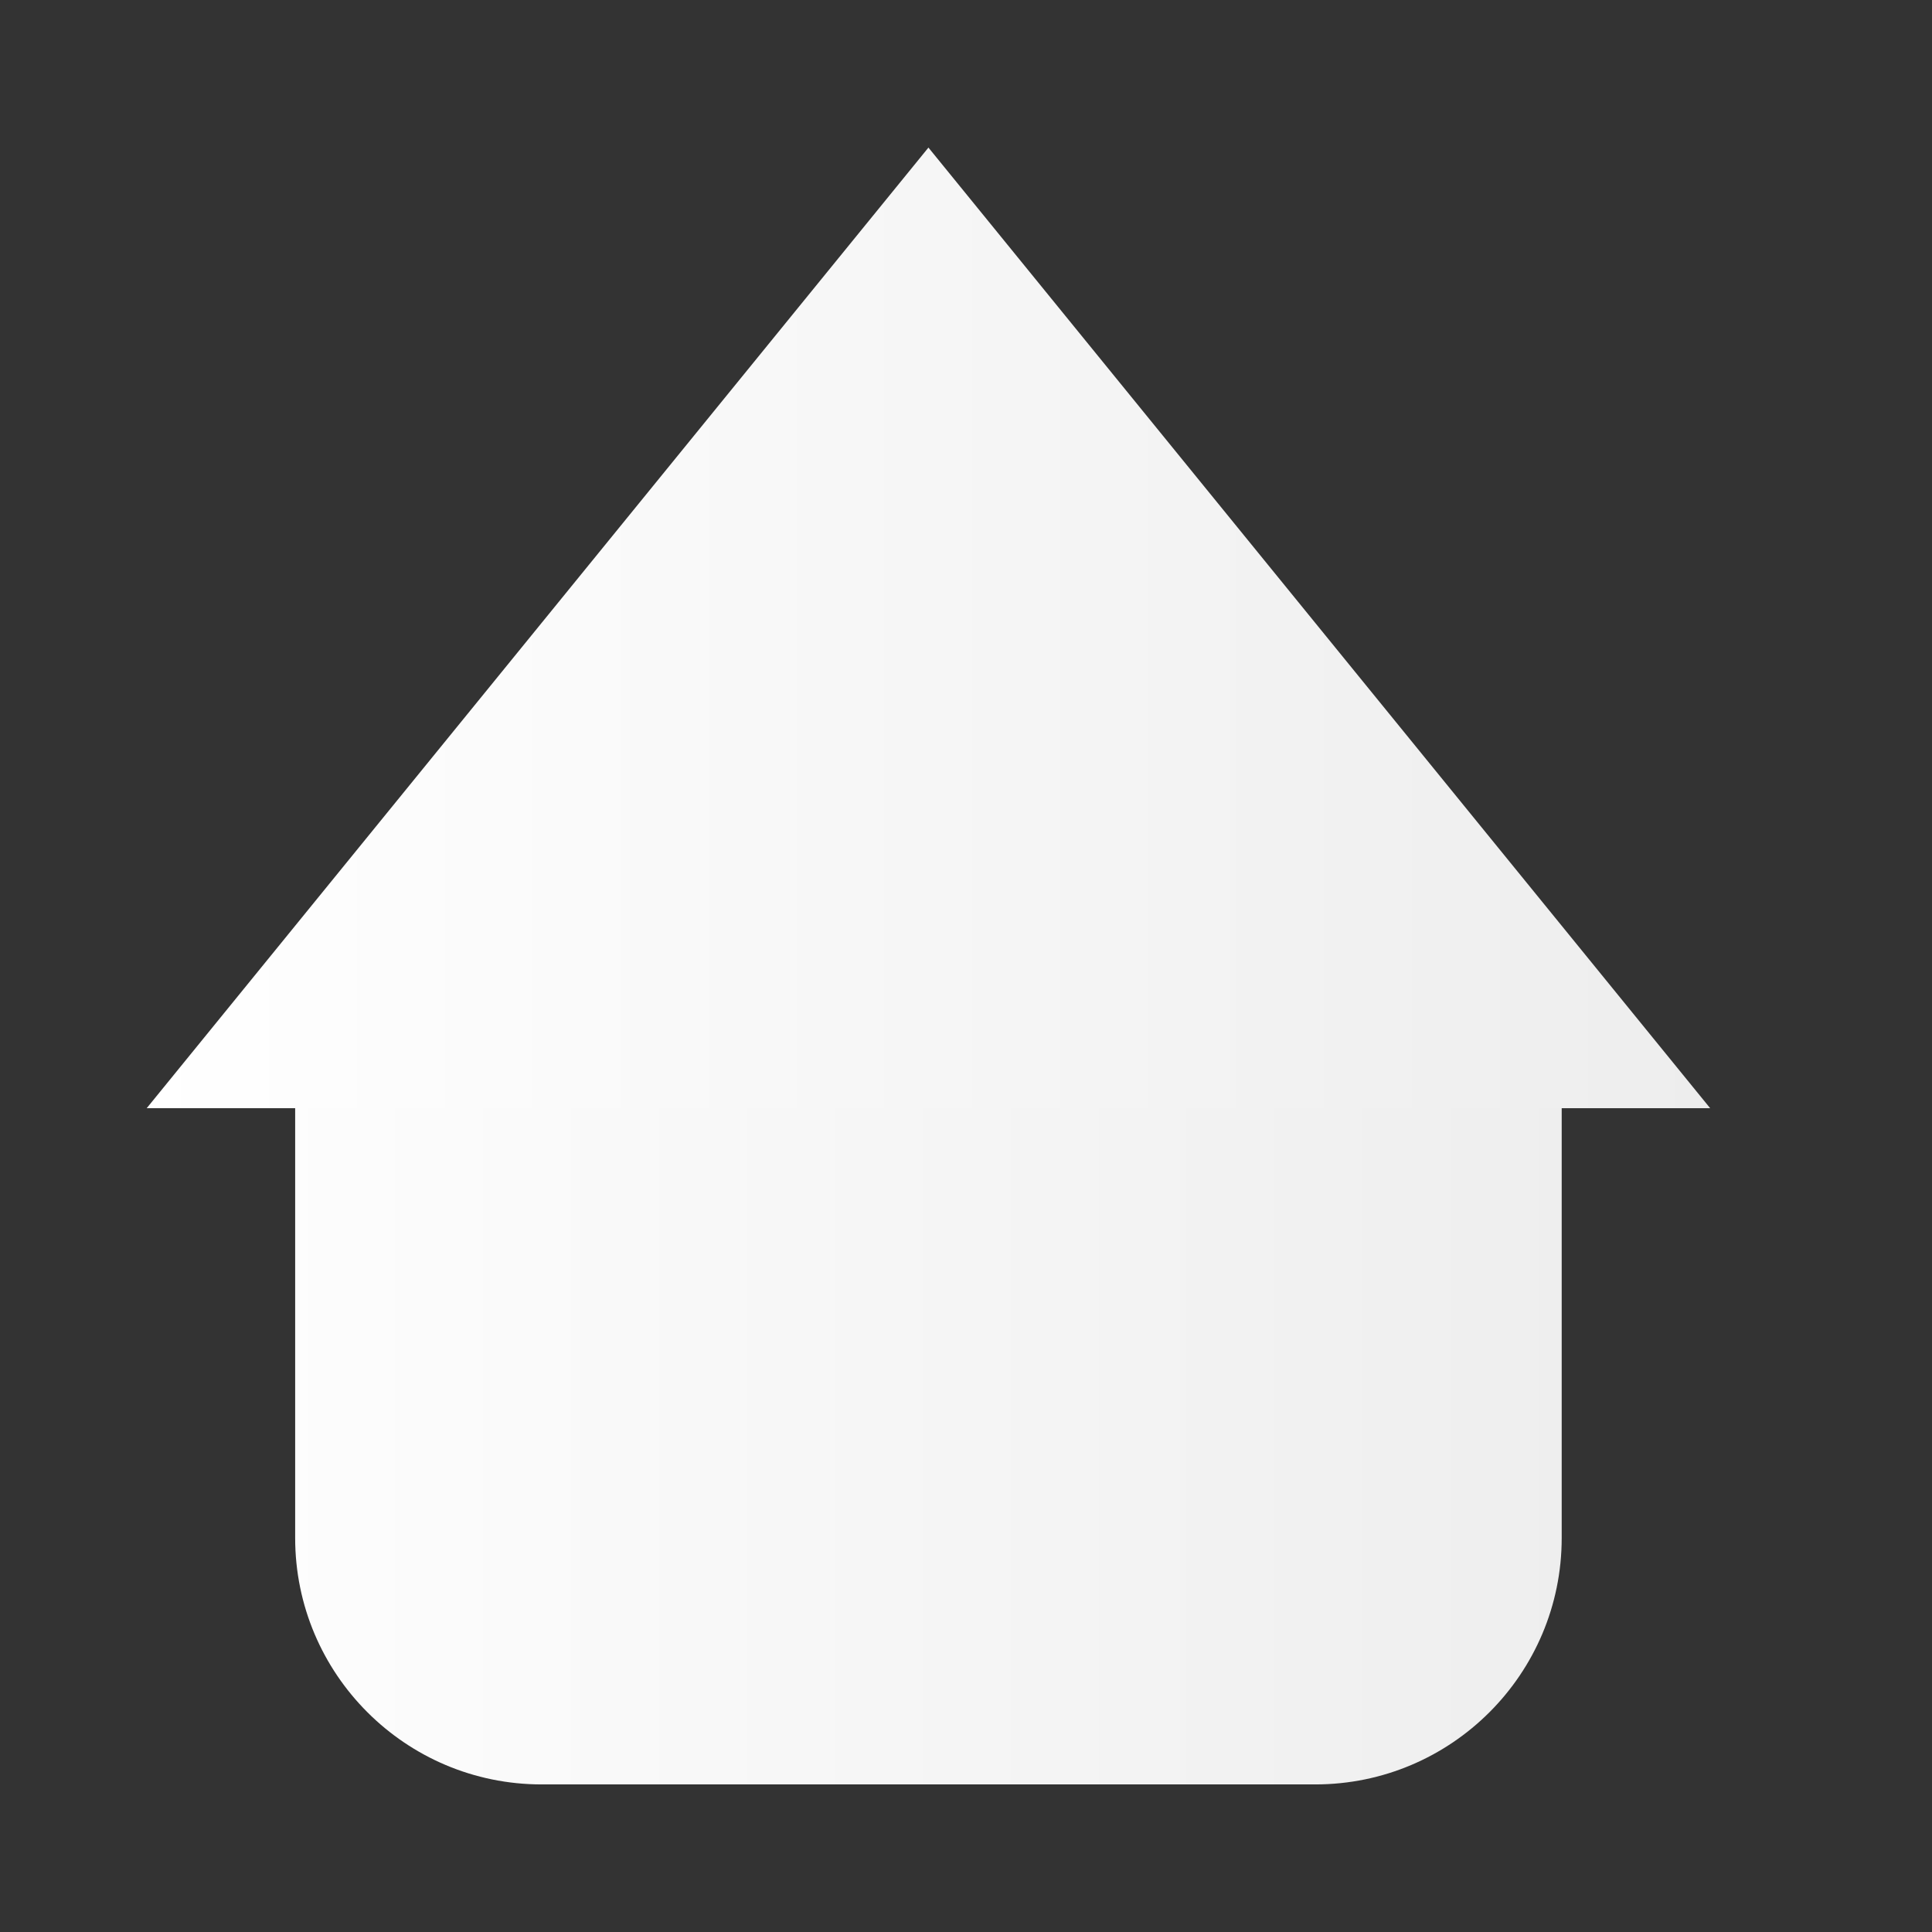 <?xml version="1.0" encoding="UTF-8" standalone="no"?><!DOCTYPE svg PUBLIC "-//W3C//DTD SVG 1.1//EN" "http://www.w3.org/Graphics/SVG/1.1/DTD/svg11.dtd"><svg width="100%" height="100%" viewBox="0 0 1080 1080" version="1.1" xmlns="http://www.w3.org/2000/svg" xmlns:xlink="http://www.w3.org/1999/xlink" xml:space="preserve" xmlns:serif="http://www.serif.com/" style="fill-rule:evenodd;clip-rule:evenodd;stroke-linejoin:round;stroke-miterlimit:1.414;"><rect x="0" y="0" width="1080" height="1080" fill="#333333" stroke="none"/><g><path d="M873,584.25c0,-76.026 -61.724,-137.75 -137.75,-137.75l-432.5,0c-76.026,0 -137.75,61.724 -137.75,137.75l0,275.5c0,76.026 61.724,137.75 137.75,137.75l432.5,0c76.026,0 137.75,-61.724 137.75,-137.75l0,-275.5Z" style="fill:url(#_Linear1);"/><path d="M519,82.5l437,537l-874,0l437,-537Z" style="fill:url(#_Linear2);"/></g><defs><linearGradient id="_Linear1" x1="0" y1="0" x2="1" y2="0" gradientUnits="userSpaceOnUse" gradientTransform="matrix(894,0,0,995,44,645)"><stop offset="0" style="stop-color:#fff;stop-opacity:1"/><stop offset="1" style="stop-color:#ededed;stop-opacity:1"/></linearGradient><linearGradient id="_Linear2" x1="0" y1="0" x2="1" y2="0" gradientUnits="userSpaceOnUse" gradientTransform="matrix(894,0,0,995,72,581)"><stop offset="0" style="stop-color:#fff;stop-opacity:1"/><stop offset="1" style="stop-color:#ededed;stop-opacity:1"/></linearGradient></defs></svg>